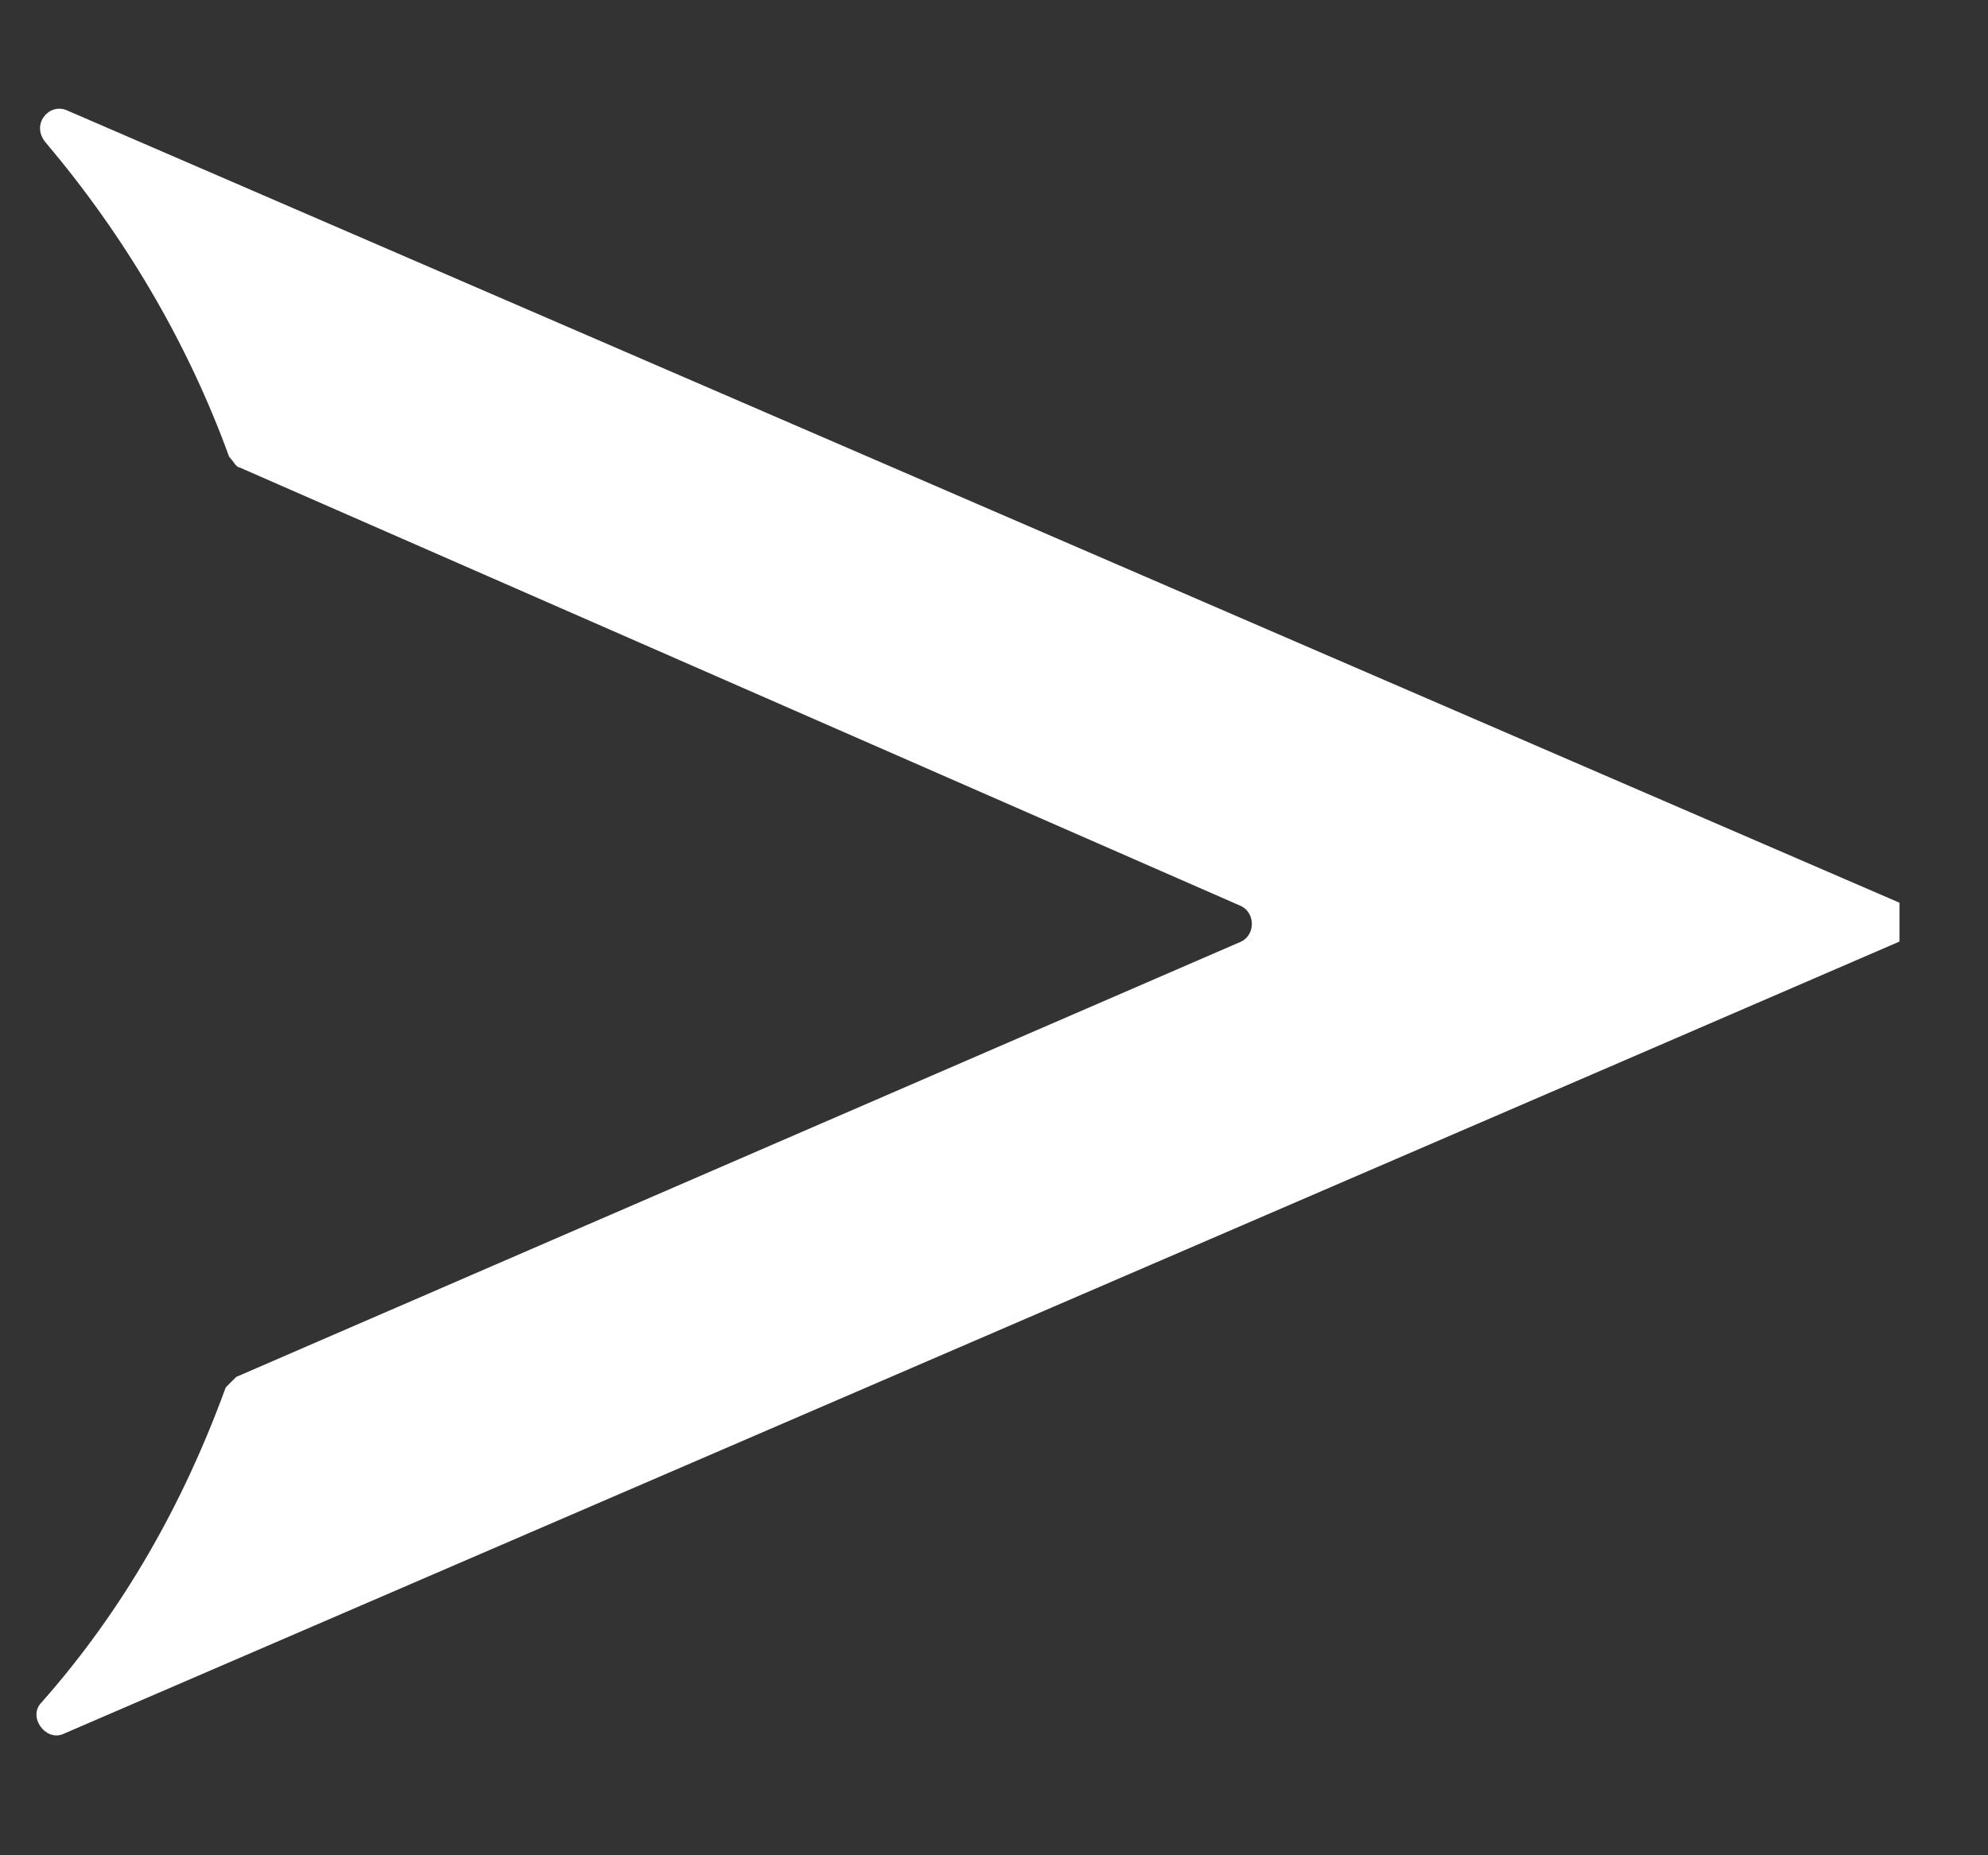<svg width="15" height="14" viewBox="0 0 15 14" fill="none" xmlns="http://www.w3.org/2000/svg">
<rect x="0" y="0" width="15" height="14" fill="#333333" stroke="none"/>
<path d="M12.169 8.04L14.332 7.105L14.332 6.812L12.169 5.877L0.501 0.831C0.368 0.777 0.234 0.938 0.341 1.071C0.928 1.765 1.409 2.566 1.729 3.447C1.756 3.474 1.783 3.528 1.809 3.528L9.366 6.838C9.472 6.892 9.472 7.052 9.366 7.105L1.783 10.39C1.756 10.416 1.729 10.443 1.703 10.47C1.382 11.351 0.928 12.152 0.314 12.846C0.207 12.953 0.341 13.14 0.474 13.086L12.169 8.04Z" fill="white"/>
</svg>
